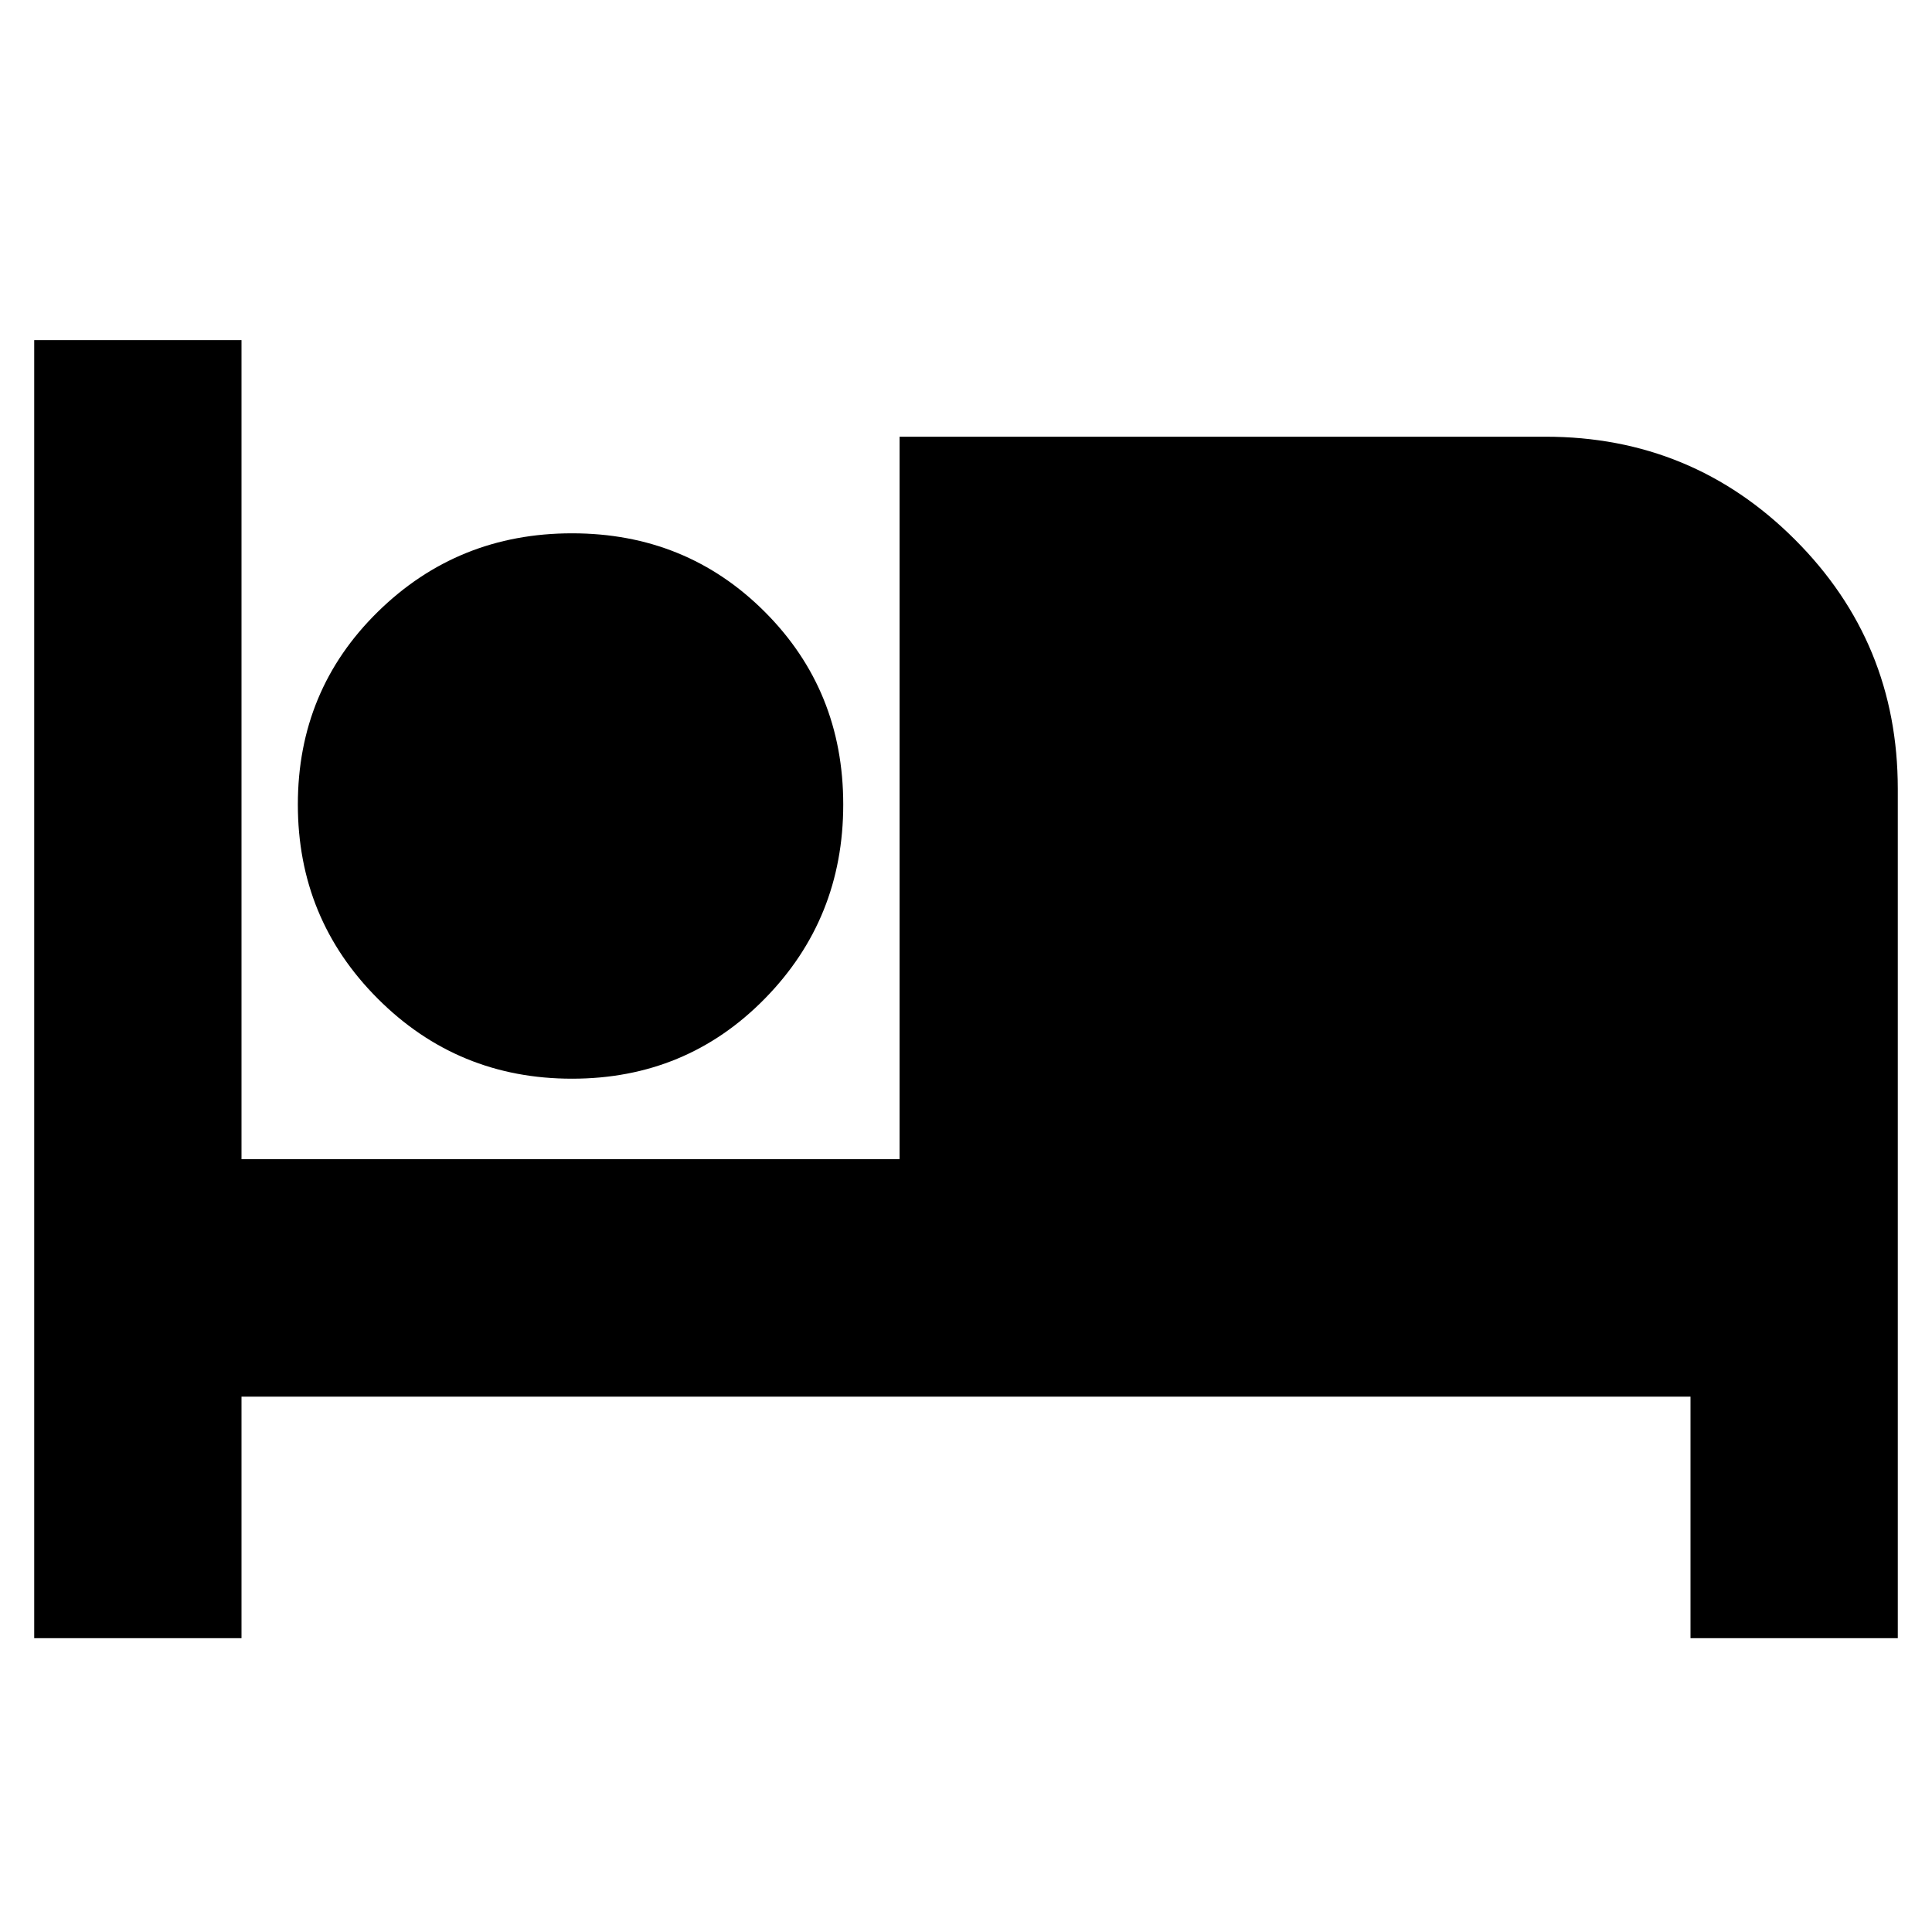<svg xmlns="http://www.w3.org/2000/svg" height="20" viewBox="0 -960 960 960" width="20"><path d="M17-146v-645h103v407h327v-359h321q72.79 0 123.89 51.11Q943-640.79 943-568v422H840v-120H120v120H17Zm267.24-278q-56.77 0-96.5-39.74Q148-503.47 148-560.24 148-617 187.74-656q39.73-39 96.5-39Q341-695 380-656q39 39 39 95.76 0 56.77-39 96.5Q341-424 284.24-424Z"/></svg>